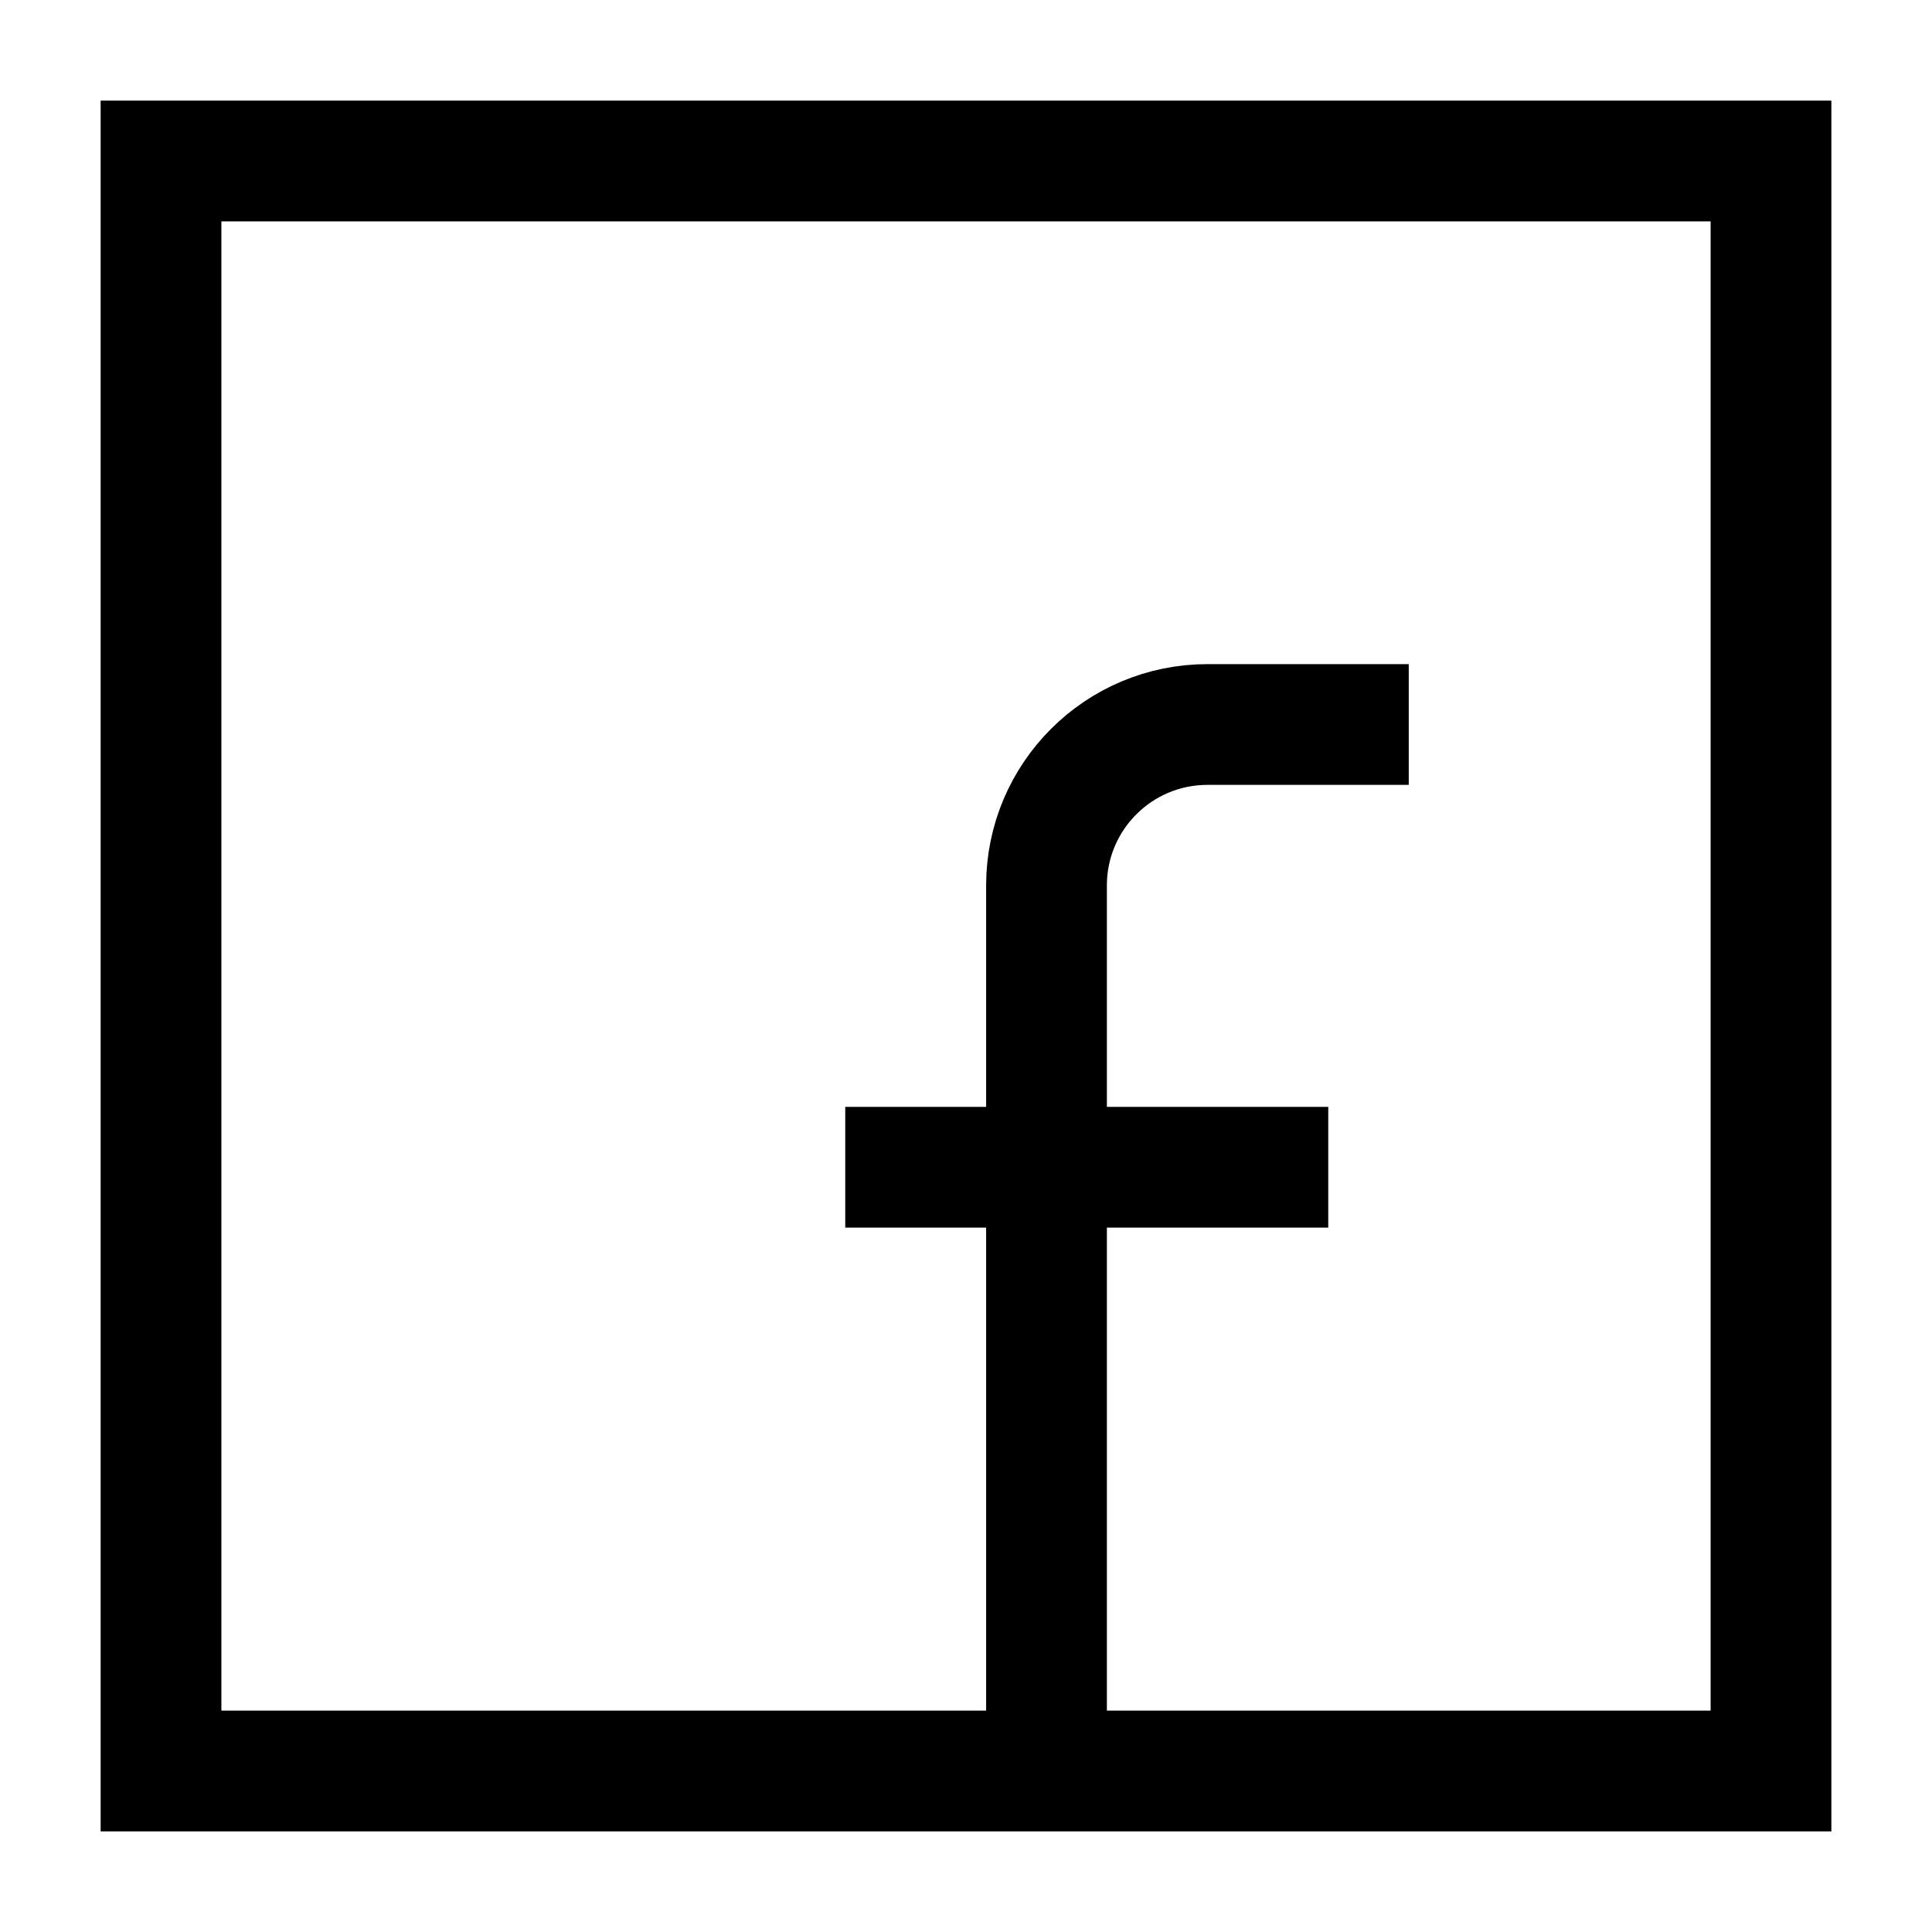 <svg xmlns="http://www.w3.org/2000/svg" fill="none" viewBox="0 0 24 24" id="Facebook-1--Streamline-Sharp">
  <desc>
    Facebook 1 Streamline Icon: https://streamlinehq.com
  </desc>
  <g id="facebook-1--media-facebook-social">
    <path id="Rectangle 1035" stroke="#000000" d="M2 2h20v20H2z" stroke-width="1.5"></path>
    <path id="Vector 2919" stroke="#000000" d="M17.5 9H15c-1.105 0 -2 0.895 -2 2v11" stroke-width="1.5"></path>
    <path id="Vector 2920" stroke="#000000" d="M10.5 14.5h6" stroke-width="1.5"></path>
  </g>
</svg>